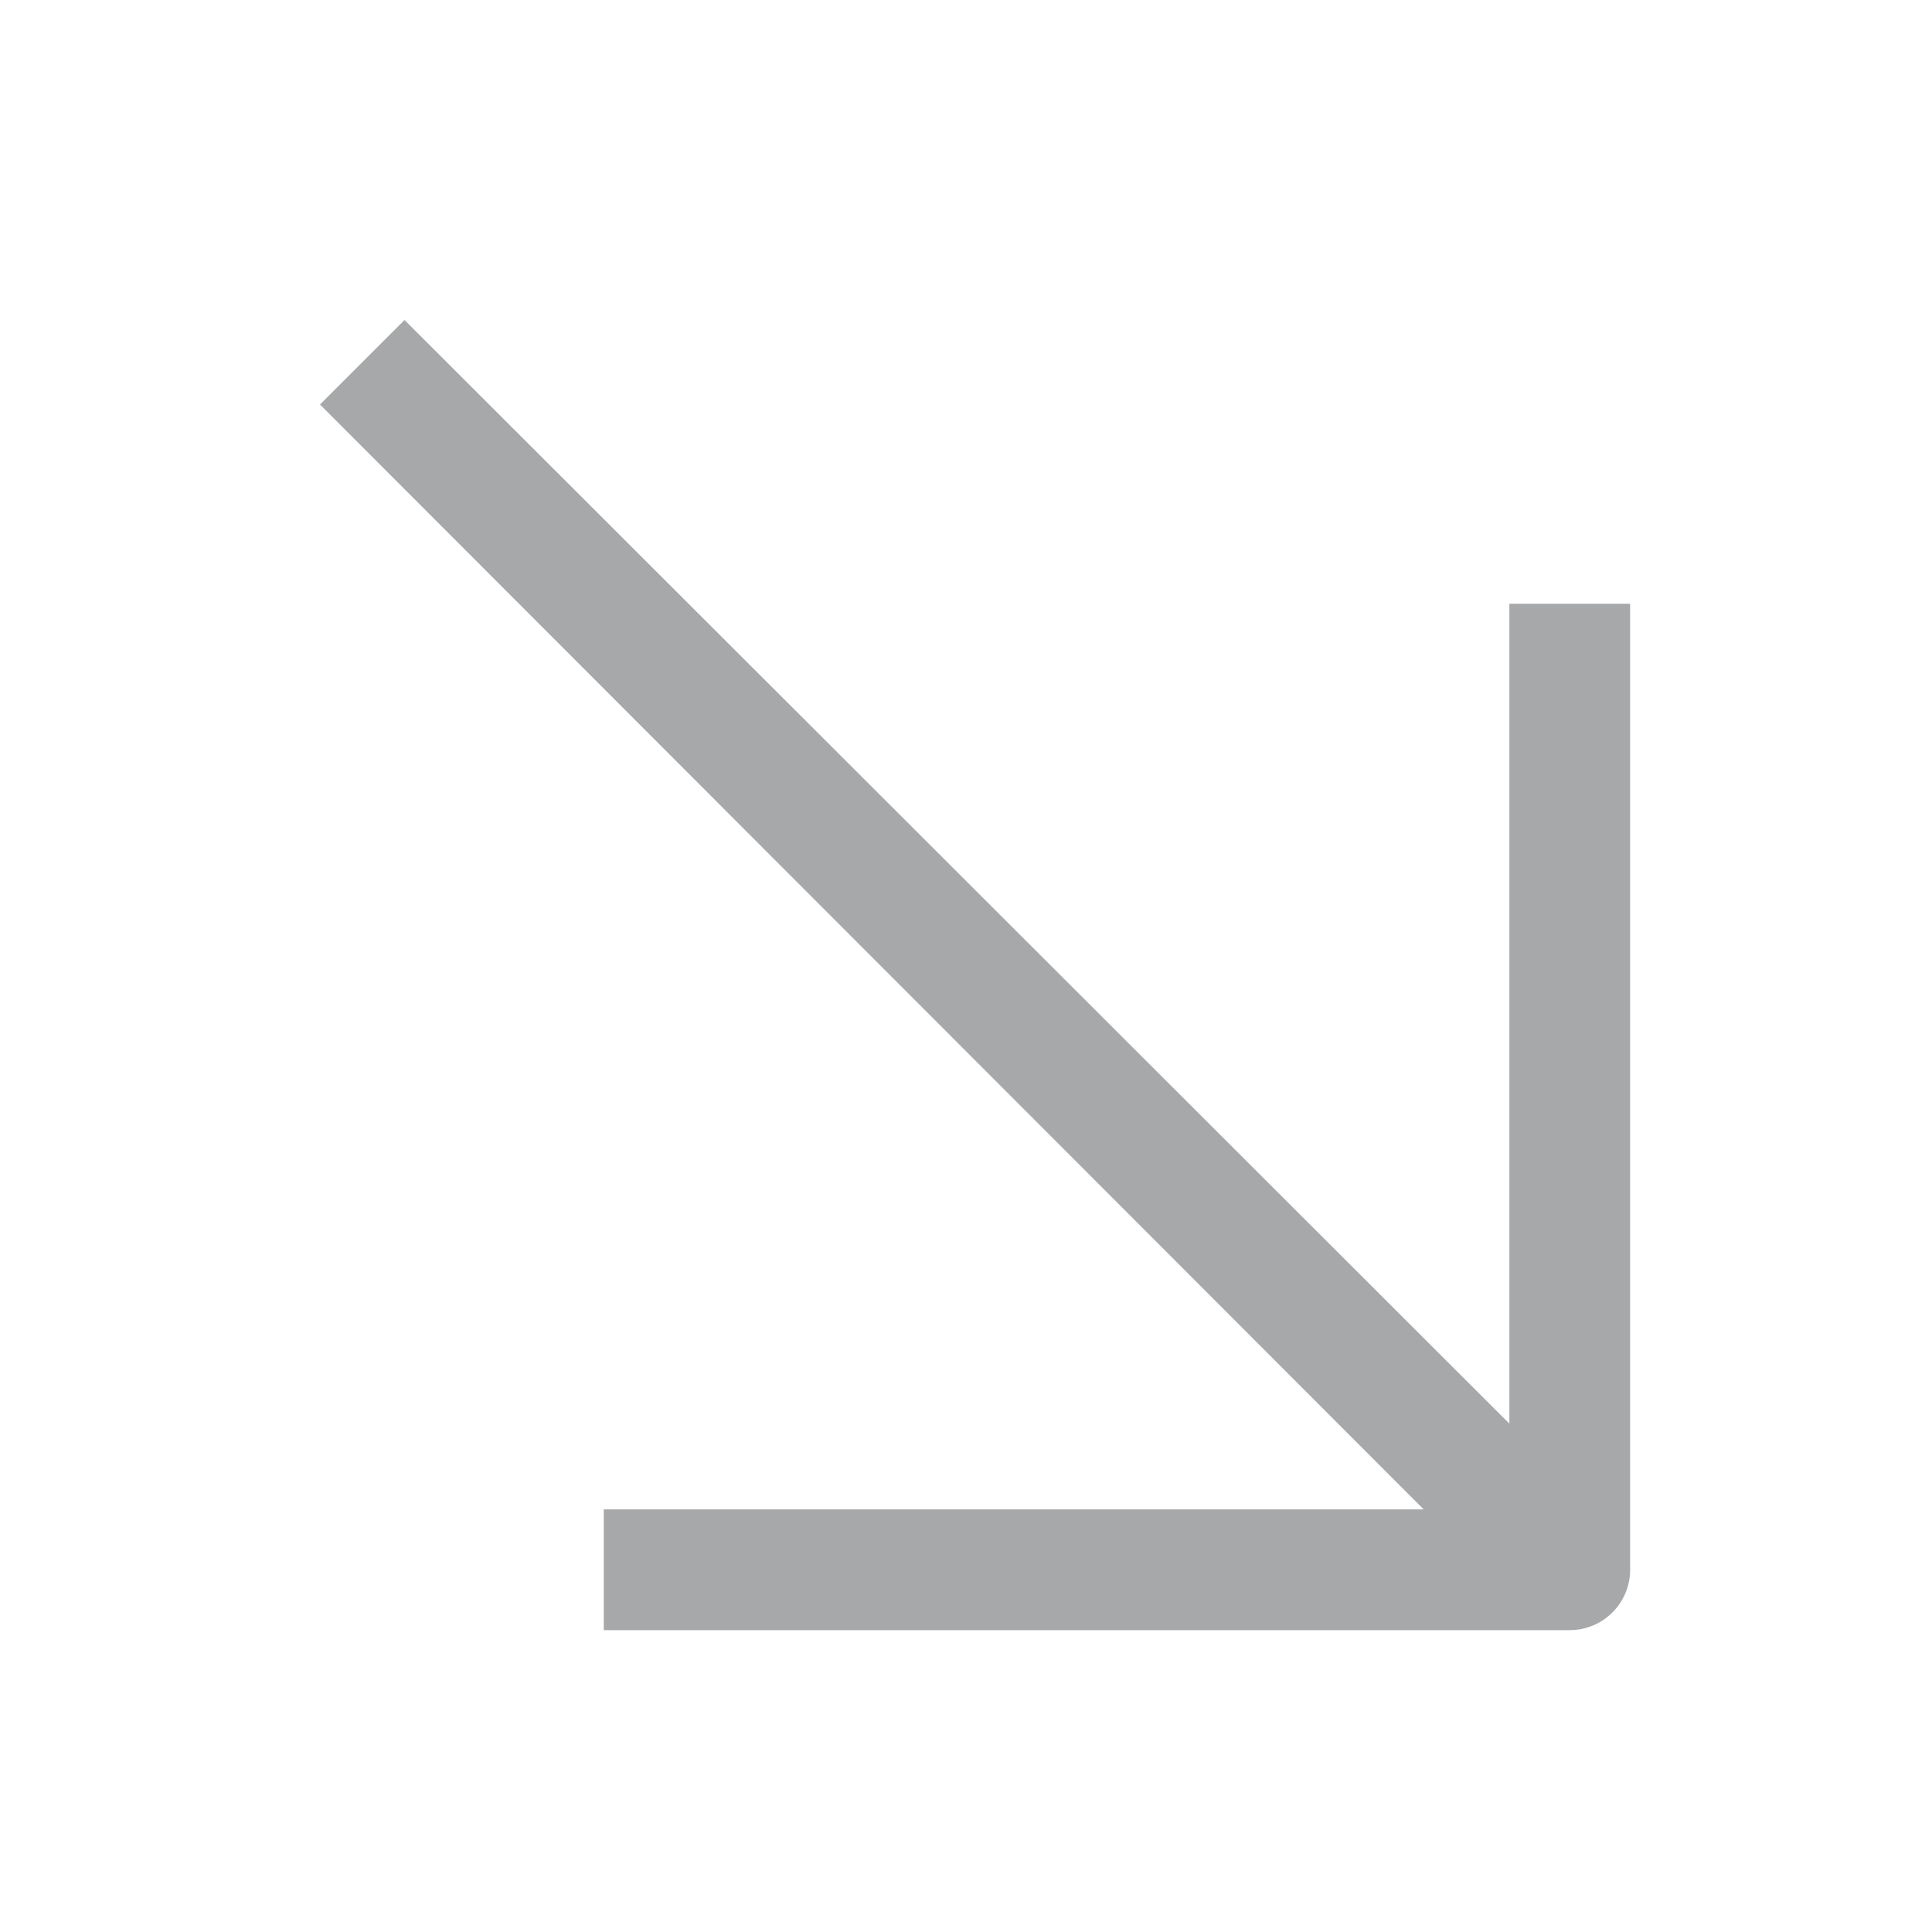 <!-- Generated by IcoMoon.io -->
<svg version="1.1" xmlns="http://www.w3.org/2000/svg" width="24" height="24" viewBox="0 0 24 24">
<title>arrow-falling-16</title>
<path fill="#a7a8aa" d="M18.75 7.5v10.185l-13.725-13.71-1.050 1.050 13.71 13.725h-10.185v1.5h12c0.414 0 0.75-0.336 0.75-0.75v0-12h-1.5z"></path>
</svg>
